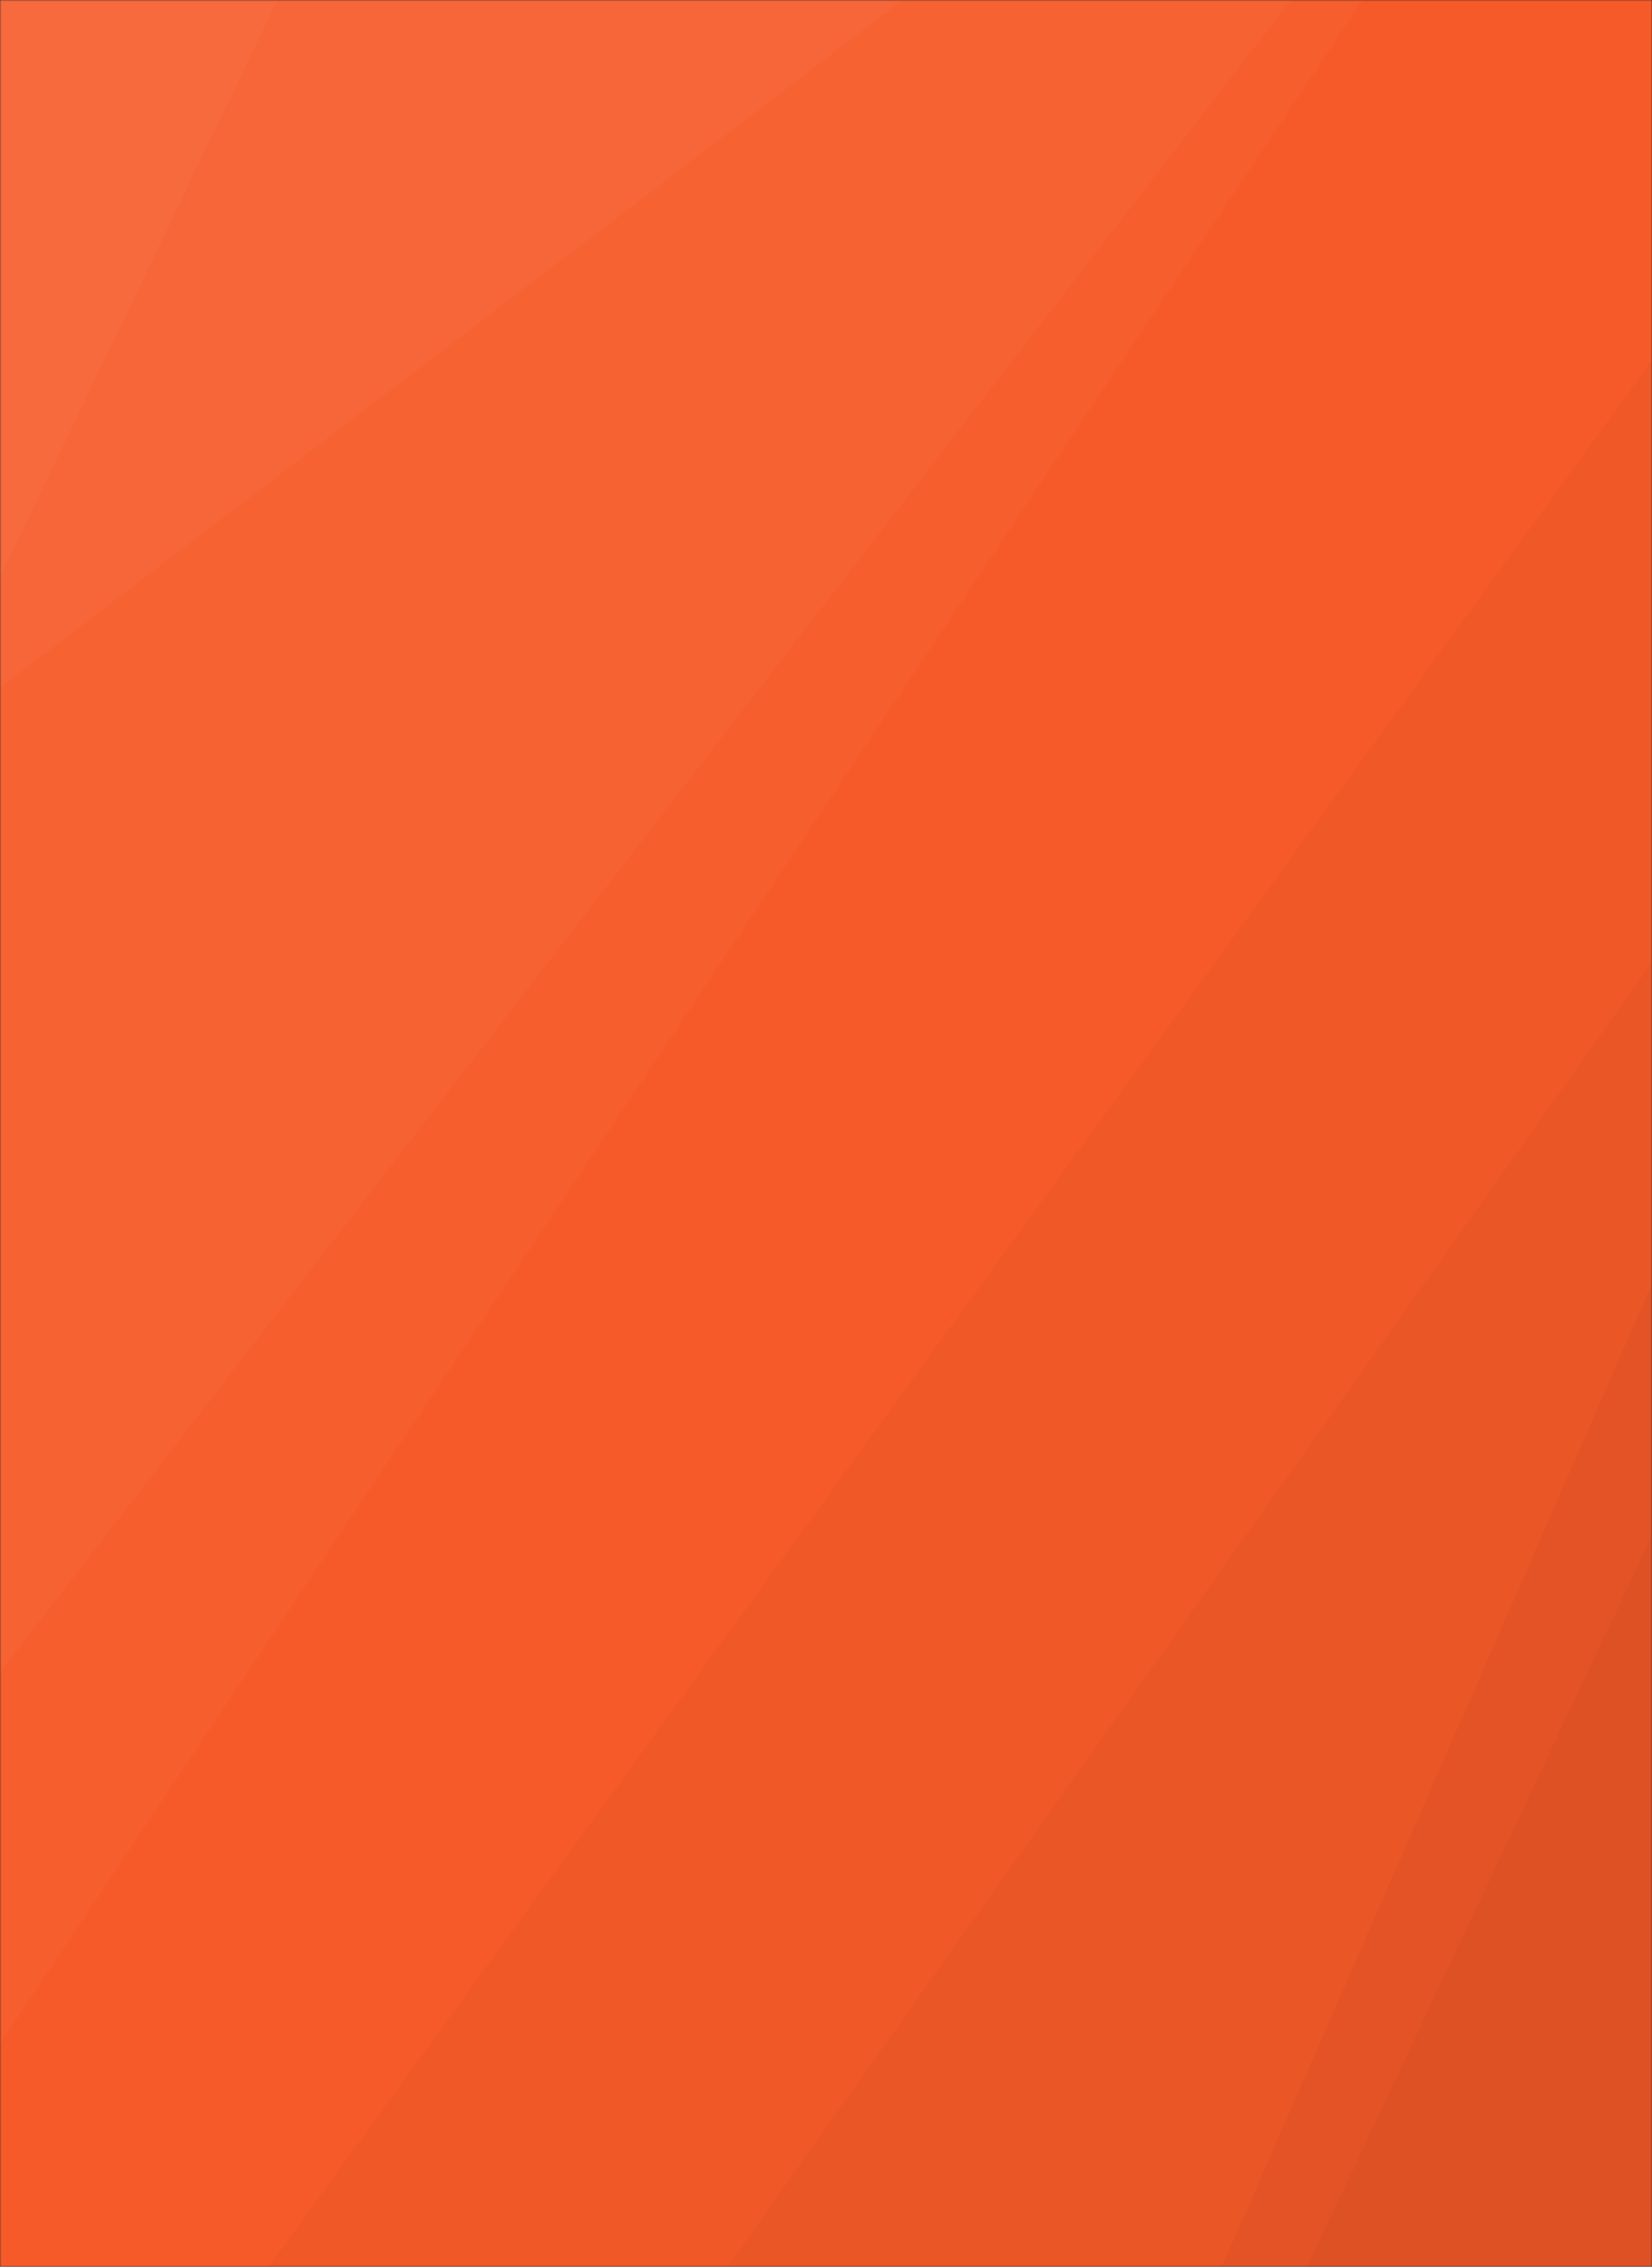 <svg xmlns="http://www.w3.org/2000/svg" version="1.1" xmlns:xlink="http://www.w3.org/1999/xlink" xmlns:svgjs="http://svgjs.dev/svgjs" width="560" height="768" preserveAspectRatio="none" viewBox="0 0 560 768"><rect x="0" y="0" width="560" height="768" fill="#333333" stroke="none"/><g mask="url(&quot;#SvgjsMask1040&quot;)" fill="none"><rect width="560" height="768" x="0" y="0" fill="rgba(246, 90, 40, 1)"></rect><path d="M0 0L94.03 0L0 195.53z" fill="rgba(255, 255, 255, .1)"></path><path d="M0 195.53L94.03 0L305.96 0L0 233.02z" fill="rgba(255, 255, 255, .075)"></path><path d="M0 233.02L305.96 0L437.64 0L0 566.71z" fill="rgba(255, 255, 255, .05)"></path><path d="M0 566.71L437.64 0L461.93 0L0 692.48z" fill="rgba(255, 255, 255, .025)"></path><path d="M560 768L443.07 768L560 520.25z" fill="rgba(0, 0, 0, .1)"></path><path d="M560 520.25L443.07 768L414.2 768L560 434.99z" fill="rgba(0, 0, 0, .075)"></path><path d="M560 434.99L414.2 768L246.68 768L560 326.07z" fill="rgba(0, 0, 0, .05)"></path><path d="M560 326.07L246.68 768L91.05 768L560 122.06z" fill="rgba(0, 0, 0, .025)"></path></g><defs><mask id="SvgjsMask1040"><rect width="560" height="768" fill="#ffffff"></rect></mask></defs></svg>